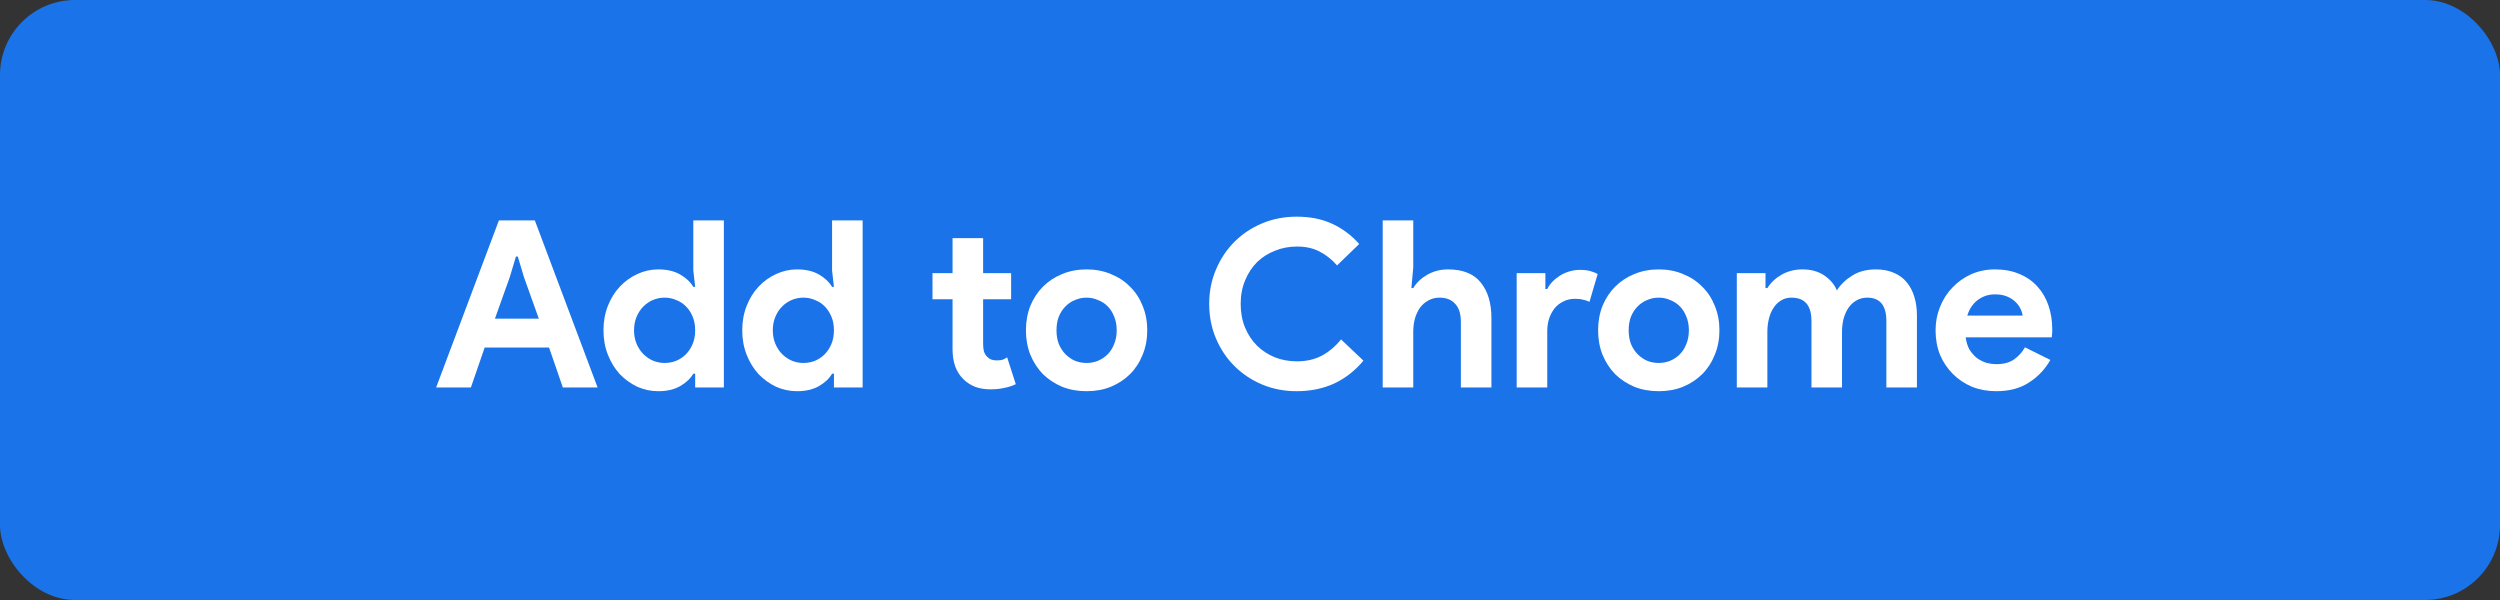 <svg width="200" height="48" viewBox="0 0 200 48" fill="none" xmlns="http://www.w3.org/2000/svg">
<rect x="0" y="0" width="200" height="48" fill="#333333" stroke="none"/>
<rect width="200" height="48" rx="6" fill="#1A73E8"/>
<path d="M39.912 17.632H42.787L47.808 30.997H45.027L43.925 27.805H38.773L37.672 30.997H34.891L39.912 17.632ZM43.104 25.491L41.909 22.149L41.424 20.525H41.275L40.789 22.149L39.595 25.491H43.104Z" fill="white"/>
<path d="M55.614 29.896H55.465C55.24 30.282 54.892 30.612 54.419 30.885C53.946 31.159 53.361 31.296 52.664 31.296C52.08 31.296 51.52 31.178 50.984 30.941C50.462 30.692 49.995 30.356 49.584 29.933C49.186 29.498 48.869 28.981 48.633 28.384C48.396 27.787 48.278 27.133 48.278 26.424C48.278 25.715 48.396 25.061 48.633 24.464C48.869 23.867 49.186 23.356 49.584 22.933C49.995 22.498 50.462 22.162 50.984 21.925C51.52 21.676 52.08 21.552 52.664 21.552C53.361 21.552 53.946 21.689 54.419 21.963C54.892 22.236 55.24 22.566 55.465 22.952H55.614L55.465 21.645V17.632H57.91V30.997H55.614V29.896ZM53.169 29.037C53.492 29.037 53.797 28.981 54.083 28.869C54.382 28.745 54.643 28.571 54.867 28.347C55.091 28.123 55.272 27.849 55.408 27.525C55.545 27.202 55.614 26.835 55.614 26.424C55.614 26.013 55.545 25.646 55.408 25.323C55.272 24.999 55.091 24.725 54.867 24.501C54.643 24.277 54.382 24.109 54.083 23.997C53.797 23.873 53.492 23.811 53.169 23.811C52.845 23.811 52.534 23.873 52.235 23.997C51.949 24.122 51.694 24.296 51.47 24.52C51.246 24.744 51.065 25.018 50.928 25.341C50.792 25.665 50.723 26.026 50.723 26.424C50.723 26.822 50.792 27.183 50.928 27.507C51.065 27.83 51.246 28.104 51.47 28.328C51.694 28.552 51.949 28.726 52.235 28.851C52.534 28.975 52.845 29.037 53.169 29.037Z" fill="white"/>
<path d="M66.715 29.896H66.566C66.342 30.282 65.994 30.612 65.521 30.885C65.048 31.159 64.463 31.296 63.766 31.296C63.181 31.296 62.621 31.178 62.086 30.941C61.563 30.692 61.097 30.356 60.686 29.933C60.288 29.498 59.971 28.981 59.734 28.384C59.498 27.787 59.379 27.133 59.379 26.424C59.379 25.715 59.498 25.061 59.734 24.464C59.971 23.867 60.288 23.356 60.686 22.933C61.097 22.498 61.563 22.162 62.086 21.925C62.621 21.676 63.181 21.552 63.766 21.552C64.463 21.552 65.048 21.689 65.521 21.963C65.994 22.236 66.342 22.566 66.566 22.952H66.715L66.566 21.645V17.632H69.011V30.997H66.715V29.896ZM64.27 29.037C64.594 29.037 64.898 28.981 65.185 28.869C65.483 28.745 65.745 28.571 65.969 28.347C66.193 28.123 66.373 27.849 66.51 27.525C66.647 27.202 66.715 26.835 66.715 26.424C66.715 26.013 66.647 25.646 66.51 25.323C66.373 24.999 66.193 24.725 65.969 24.501C65.745 24.277 65.483 24.109 65.185 23.997C64.898 23.873 64.594 23.811 64.27 23.811C63.947 23.811 63.635 23.873 63.337 23.997C63.05 24.122 62.795 24.296 62.571 24.52C62.347 24.744 62.167 25.018 62.03 25.341C61.893 25.665 61.825 26.026 61.825 26.424C61.825 26.822 61.893 27.183 62.03 27.507C62.167 27.83 62.347 28.104 62.571 28.328C62.795 28.552 63.05 28.726 63.337 28.851C63.635 28.975 63.947 29.037 64.27 29.037Z" fill="white"/>
<path d="M76.204 23.941H74.599V21.851H76.204V19.051H78.65V21.851H80.89V23.941H78.65V27.488C78.65 27.7 78.668 27.899 78.706 28.085C78.755 28.26 78.843 28.409 78.967 28.533C79.141 28.732 79.39 28.832 79.714 28.832C79.925 28.832 80.093 28.813 80.218 28.776C80.342 28.726 80.46 28.664 80.572 28.589L81.263 30.736C80.977 30.873 80.666 30.972 80.33 31.035C80.006 31.109 79.645 31.147 79.247 31.147C78.787 31.147 78.37 31.078 77.996 30.941C77.635 30.792 77.331 30.593 77.082 30.344C76.497 29.784 76.204 28.988 76.204 27.955V23.941Z" fill="white"/>
<path d="M86.928 21.552C87.637 21.552 88.284 21.676 88.869 21.925C89.467 22.162 89.977 22.498 90.4 22.933C90.836 23.356 91.172 23.867 91.408 24.464C91.657 25.061 91.781 25.715 91.781 26.424C91.781 27.133 91.657 27.787 91.408 28.384C91.172 28.981 90.836 29.498 90.4 29.933C89.977 30.356 89.467 30.692 88.869 30.941C88.284 31.178 87.637 31.296 86.928 31.296C86.219 31.296 85.565 31.178 84.968 30.941C84.383 30.692 83.873 30.356 83.437 29.933C83.014 29.498 82.678 28.981 82.429 28.384C82.193 27.787 82.075 27.133 82.075 26.424C82.075 25.715 82.193 25.061 82.429 24.464C82.678 23.867 83.014 23.356 83.437 22.933C83.873 22.498 84.383 22.162 84.968 21.925C85.565 21.676 86.219 21.552 86.928 21.552ZM86.928 29.037C87.239 29.037 87.538 28.981 87.824 28.869C88.123 28.745 88.384 28.571 88.608 28.347C88.832 28.123 89.006 27.849 89.131 27.525C89.268 27.202 89.336 26.835 89.336 26.424C89.336 26.013 89.268 25.646 89.131 25.323C89.006 24.999 88.832 24.725 88.608 24.501C88.384 24.277 88.123 24.109 87.824 23.997C87.538 23.873 87.239 23.811 86.928 23.811C86.605 23.811 86.3 23.873 86.013 23.997C85.727 24.109 85.472 24.277 85.248 24.501C85.024 24.725 84.844 24.999 84.707 25.323C84.582 25.646 84.52 26.013 84.52 26.424C84.52 26.835 84.582 27.202 84.707 27.525C84.844 27.849 85.024 28.123 85.248 28.347C85.472 28.571 85.727 28.745 86.013 28.869C86.3 28.981 86.605 29.037 86.928 29.037Z" fill="white"/>
<path d="M109.074 28.851C108.414 29.647 107.636 30.257 106.74 30.68C105.844 31.091 104.842 31.296 103.735 31.296C102.739 31.296 101.812 31.116 100.954 30.755C100.107 30.394 99.373 29.902 98.751 29.28C98.129 28.658 97.637 27.924 97.276 27.077C96.915 26.219 96.735 25.298 96.735 24.315C96.735 23.332 96.915 22.417 97.276 21.571C97.637 20.712 98.129 19.972 98.751 19.349C99.373 18.727 100.107 18.236 100.954 17.875C101.812 17.514 102.739 17.333 103.735 17.333C104.805 17.333 105.745 17.52 106.554 17.893C107.375 18.267 108.103 18.808 108.738 19.517L106.964 21.235C106.566 20.774 106.106 20.407 105.583 20.133C105.073 19.86 104.463 19.723 103.754 19.723C103.131 19.723 102.546 19.835 101.999 20.059C101.451 20.27 100.972 20.575 100.562 20.973C100.163 21.372 99.846 21.857 99.61 22.429C99.373 22.989 99.255 23.618 99.255 24.315C99.255 25.012 99.373 25.646 99.61 26.219C99.846 26.779 100.163 27.258 100.562 27.656C100.972 28.054 101.451 28.365 101.999 28.589C102.546 28.801 103.131 28.907 103.754 28.907C104.5 28.907 105.16 28.757 105.732 28.459C106.317 28.148 106.834 27.712 107.282 27.152L109.074 28.851Z" fill="white"/>
<path d="M110.616 17.632H113.061V21.384L112.912 23.045H113.061C113.322 22.61 113.696 22.255 114.181 21.981C114.679 21.695 115.233 21.552 115.842 21.552C117.025 21.552 117.896 21.9 118.456 22.597C119.028 23.294 119.314 24.246 119.314 25.453V30.997H116.869V25.752C116.869 25.117 116.72 24.638 116.421 24.315C116.122 23.979 115.705 23.811 115.17 23.811C114.834 23.811 114.536 23.885 114.274 24.035C114.013 24.172 113.789 24.364 113.602 24.613C113.428 24.862 113.291 25.155 113.192 25.491C113.105 25.814 113.061 26.163 113.061 26.536V30.997H110.616V17.632Z" fill="white"/>
<path d="M121.334 21.851H123.63V23.12H123.78C123.892 22.896 124.041 22.691 124.228 22.504C124.414 22.317 124.62 22.156 124.844 22.019C125.08 21.882 125.329 21.776 125.59 21.701C125.864 21.627 126.132 21.589 126.393 21.589C126.717 21.589 126.99 21.62 127.214 21.683C127.451 21.745 127.65 21.826 127.812 21.925L127.158 24.147C127.009 24.072 126.841 24.016 126.654 23.979C126.48 23.929 126.262 23.904 126.001 23.904C125.665 23.904 125.36 23.972 125.086 24.109C124.813 24.234 124.576 24.414 124.377 24.651C124.19 24.887 124.041 25.167 123.929 25.491C123.829 25.802 123.78 26.144 123.78 26.517V30.997H121.334V21.851Z" fill="white"/>
<path d="M132.702 21.552C133.411 21.552 134.058 21.676 134.643 21.925C135.24 22.162 135.75 22.498 136.174 22.933C136.609 23.356 136.945 23.867 137.182 24.464C137.43 25.061 137.555 25.715 137.555 26.424C137.555 27.133 137.43 27.787 137.182 28.384C136.945 28.981 136.609 29.498 136.174 29.933C135.75 30.356 135.24 30.692 134.643 30.941C134.058 31.178 133.411 31.296 132.702 31.296C131.992 31.296 131.339 31.178 130.742 30.941C130.157 30.692 129.646 30.356 129.211 29.933C128.788 29.498 128.452 28.981 128.203 28.384C127.966 27.787 127.848 27.133 127.848 26.424C127.848 25.715 127.966 25.061 128.203 24.464C128.452 23.867 128.788 23.356 129.211 22.933C129.646 22.498 130.157 22.162 130.742 21.925C131.339 21.676 131.992 21.552 132.702 21.552ZM132.702 29.037C133.013 29.037 133.311 28.981 133.598 28.869C133.896 28.745 134.158 28.571 134.382 28.347C134.606 28.123 134.78 27.849 134.904 27.525C135.041 27.202 135.11 26.835 135.11 26.424C135.11 26.013 135.041 25.646 134.904 25.323C134.78 24.999 134.606 24.725 134.382 24.501C134.158 24.277 133.896 24.109 133.598 23.997C133.311 23.873 133.013 23.811 132.702 23.811C132.378 23.811 132.073 23.873 131.787 23.997C131.501 24.109 131.246 24.277 131.022 24.501C130.798 24.725 130.617 24.999 130.48 25.323C130.356 25.646 130.294 26.013 130.294 26.424C130.294 26.835 130.356 27.202 130.48 27.525C130.617 27.849 130.798 28.123 131.022 28.347C131.246 28.571 131.501 28.745 131.787 28.869C132.073 28.981 132.378 29.037 132.702 29.037Z" fill="white"/>
<path d="M138.944 21.851H141.24V23.045H141.389C141.675 22.597 142.061 22.236 142.546 21.963C143.044 21.689 143.592 21.552 144.189 21.552C144.886 21.552 145.471 21.714 145.944 22.037C146.417 22.361 146.753 22.759 146.952 23.232C147.238 22.772 147.642 22.38 148.165 22.056C148.688 21.72 149.322 21.552 150.069 21.552C150.629 21.552 151.114 21.645 151.525 21.832C151.936 22.006 152.272 22.255 152.533 22.579C152.807 22.902 153.012 23.294 153.149 23.755C153.286 24.203 153.354 24.694 153.354 25.229V30.997H150.909V25.677C150.909 24.433 150.399 23.811 149.378 23.811C149.055 23.811 148.769 23.885 148.52 24.035C148.271 24.172 148.059 24.364 147.885 24.613C147.723 24.85 147.593 25.136 147.493 25.472C147.406 25.808 147.362 26.169 147.362 26.555V30.997H144.917V25.677C144.917 24.433 144.382 23.811 143.312 23.811C143.001 23.811 142.727 23.885 142.49 24.035C142.254 24.172 142.055 24.364 141.893 24.613C141.731 24.85 141.607 25.136 141.52 25.472C141.433 25.808 141.389 26.169 141.389 26.555V30.997H138.944V21.851Z" fill="white"/>
<path d="M164.03 28.795C163.606 29.541 163.034 30.145 162.312 30.605C161.603 31.066 160.732 31.296 159.699 31.296C159.002 31.296 158.355 31.178 157.758 30.941C157.173 30.692 156.662 30.35 156.227 29.915C155.791 29.479 155.449 28.969 155.2 28.384C154.964 27.787 154.846 27.133 154.846 26.424C154.846 25.764 154.964 25.142 155.2 24.557C155.437 23.96 155.766 23.444 156.19 23.008C156.613 22.56 157.11 22.205 157.683 21.944C158.268 21.683 158.909 21.552 159.606 21.552C160.34 21.552 160.993 21.676 161.566 21.925C162.138 22.162 162.617 22.498 163.003 22.933C163.389 23.356 163.681 23.86 163.88 24.445C164.079 25.03 164.179 25.665 164.179 26.349C164.179 26.436 164.179 26.511 164.179 26.573C164.166 26.648 164.16 26.716 164.16 26.779C164.148 26.841 164.142 26.909 164.142 26.984H157.254C157.303 27.357 157.403 27.681 157.552 27.955C157.714 28.216 157.907 28.44 158.131 28.627C158.367 28.801 158.622 28.932 158.896 29.019C159.17 29.093 159.45 29.131 159.736 29.131C160.296 29.131 160.757 29.006 161.118 28.757C161.491 28.496 161.783 28.172 161.995 27.787L164.03 28.795ZM161.808 25.248C161.796 25.086 161.74 24.906 161.64 24.707C161.553 24.508 161.416 24.321 161.23 24.147C161.055 23.972 160.831 23.829 160.558 23.717C160.296 23.605 159.979 23.549 159.606 23.549C159.083 23.549 158.622 23.699 158.224 23.997C157.826 24.296 157.546 24.713 157.384 25.248H161.808Z" fill="white"/>
</svg>
